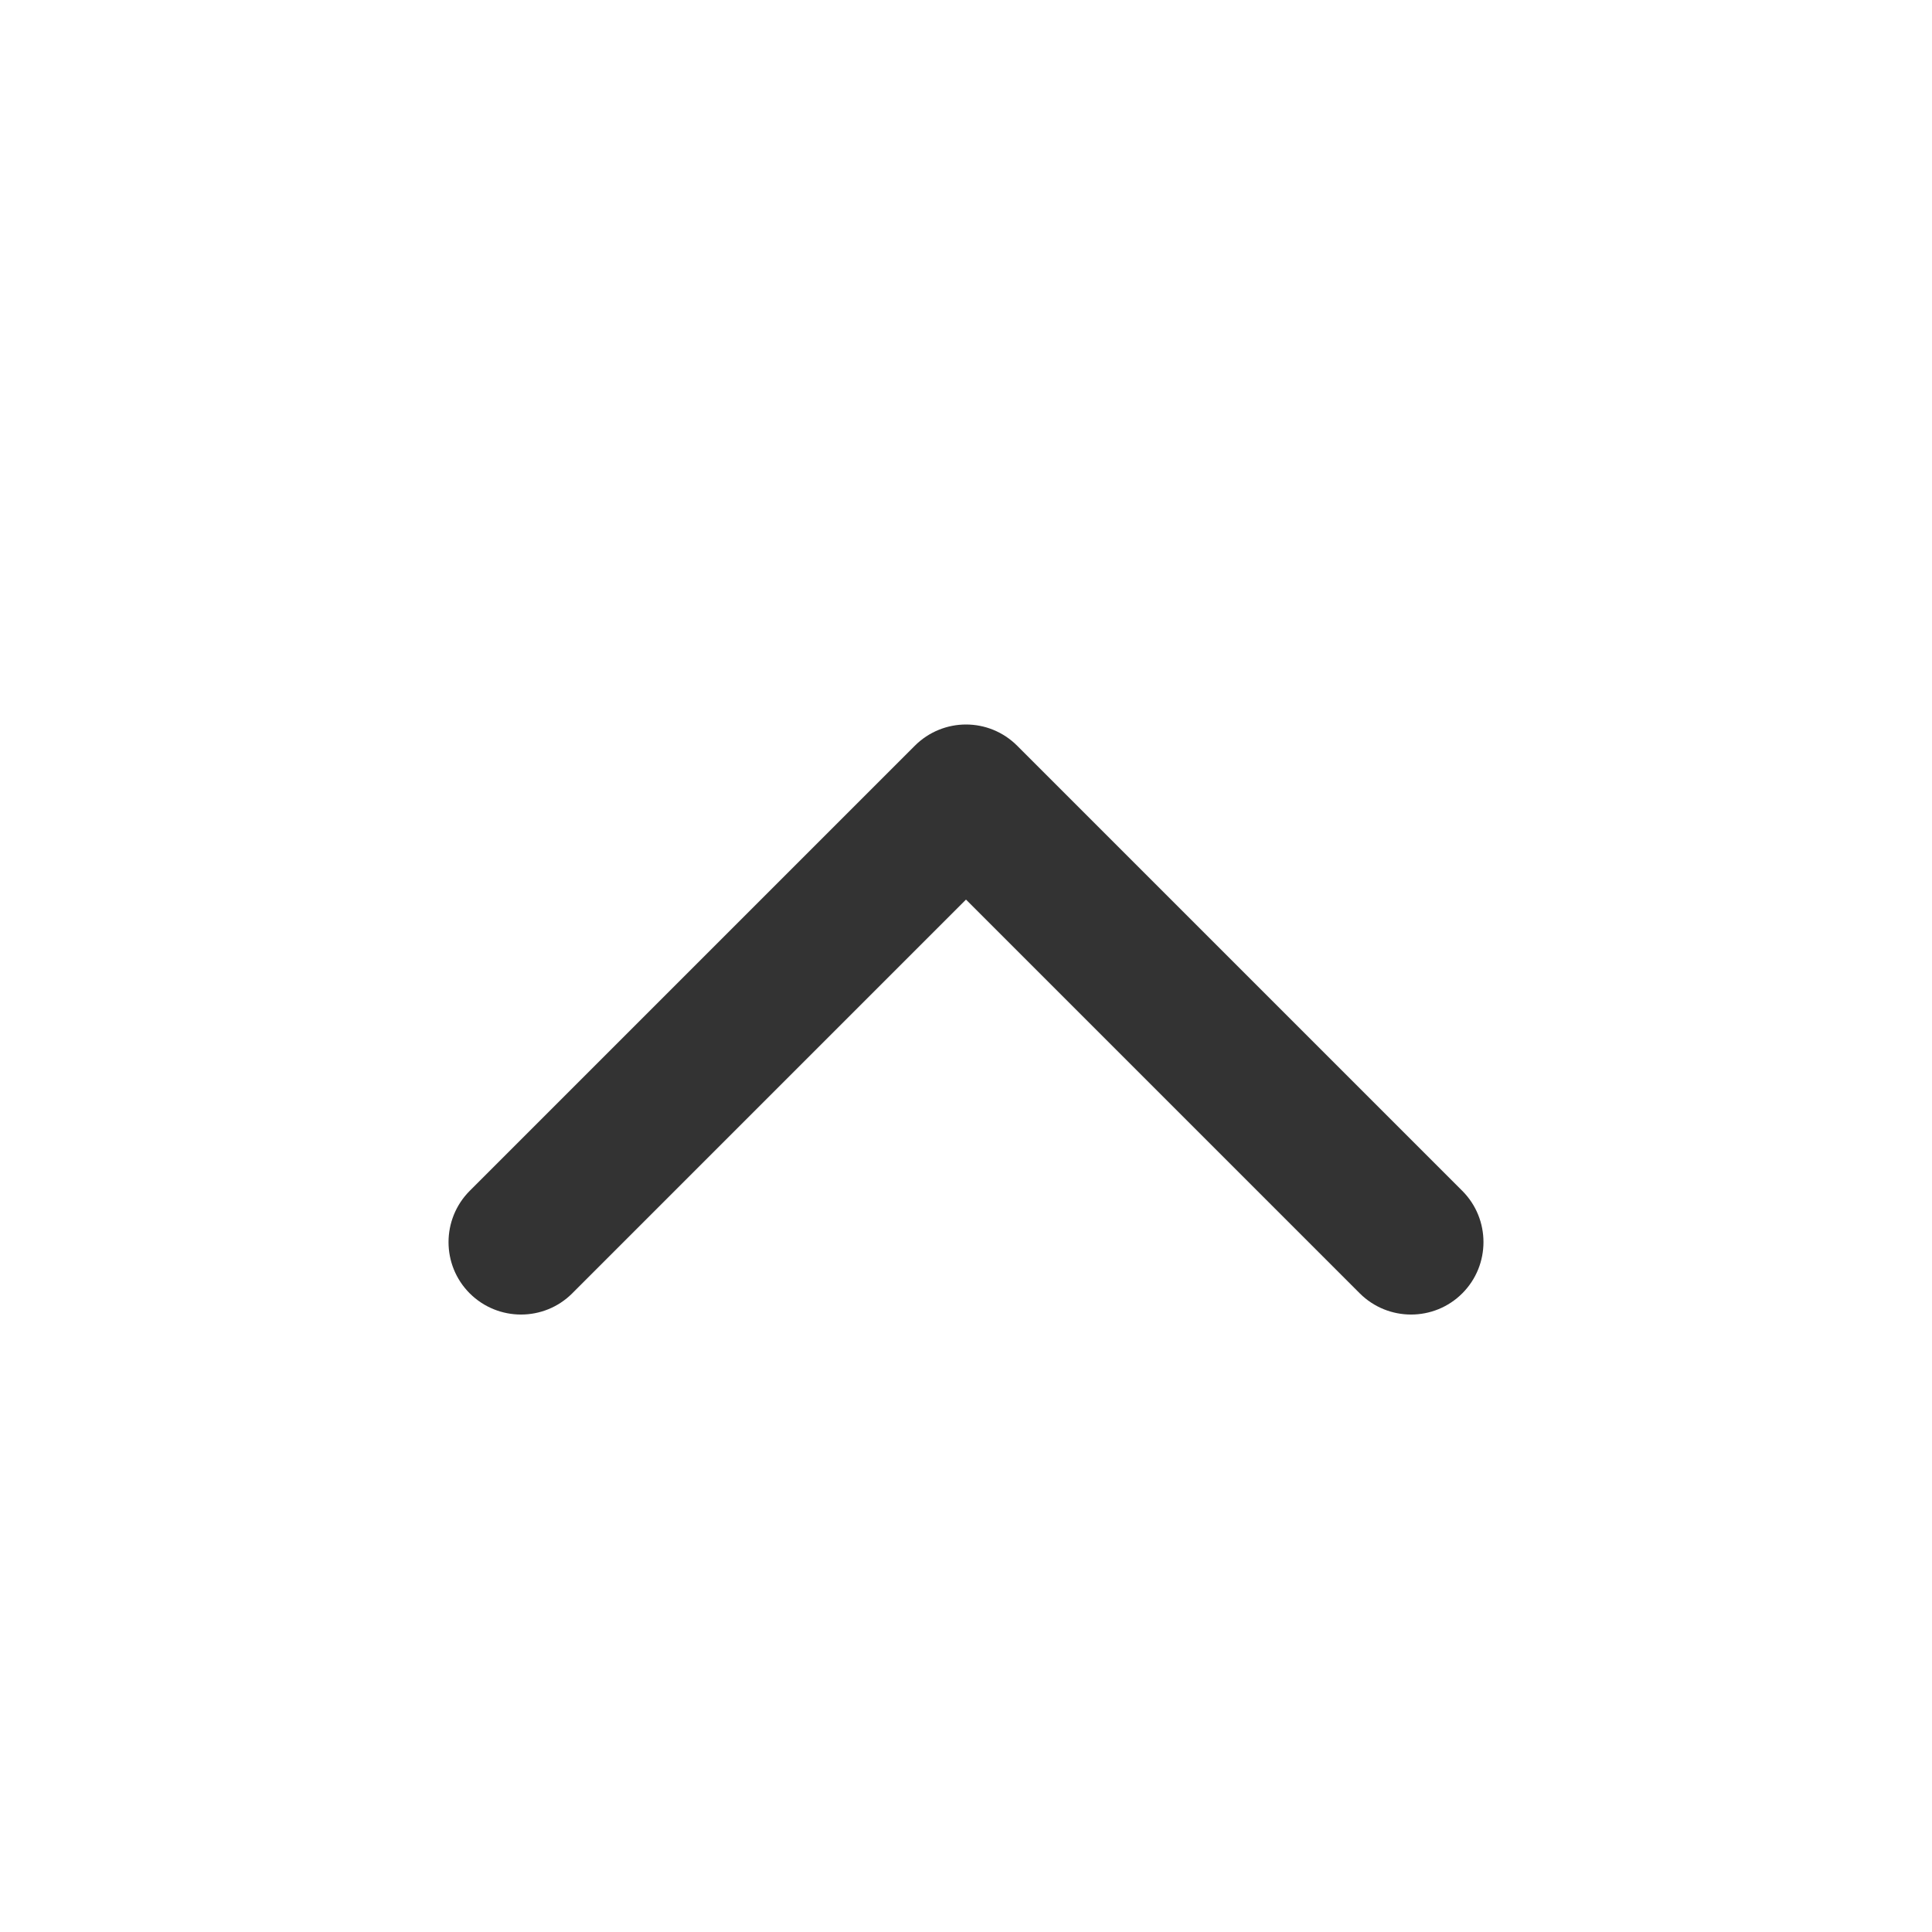 <svg width="16" height="16" xmlns="http://www.w3.org/2000/svg">
 <defs>
  <clipPath id="clip0">
   <rect id="svg_1" x="13" y="3" transform="rotate(90 13,3) " fill="white" height="10" width="10"/>
  </clipPath>
 </defs>
 <g>
  <title>background</title>
  <rect fill="none" id="canvas_background" height="514" width="514" y="-1" x="-1"/>
 </g>
 <g>
  <title>Layer 1</title>
  <g transform="rotate(180 8,8.443) " id="svg_2" clip-path="url(#clip0)">
   <path id="svg_3" fill="#333333" d="m8,10.886c-0.154,0 -0.307,-0.059 -0.424,-0.176l-3.686,-3.686c-0.234,-0.234 -0.234,-0.615 0,-0.849c0.234,-0.234 0.614,-0.234 0.849,0l3.261,3.261l3.261,-3.261c0.234,-0.234 0.614,-0.234 0.849,0c0.234,0.234 0.234,0.614 0,0.849l-3.686,3.686c-0.117,0.117 -0.271,0.176 -0.424,0.176z"/>
  </g>
 </g>
</svg>
